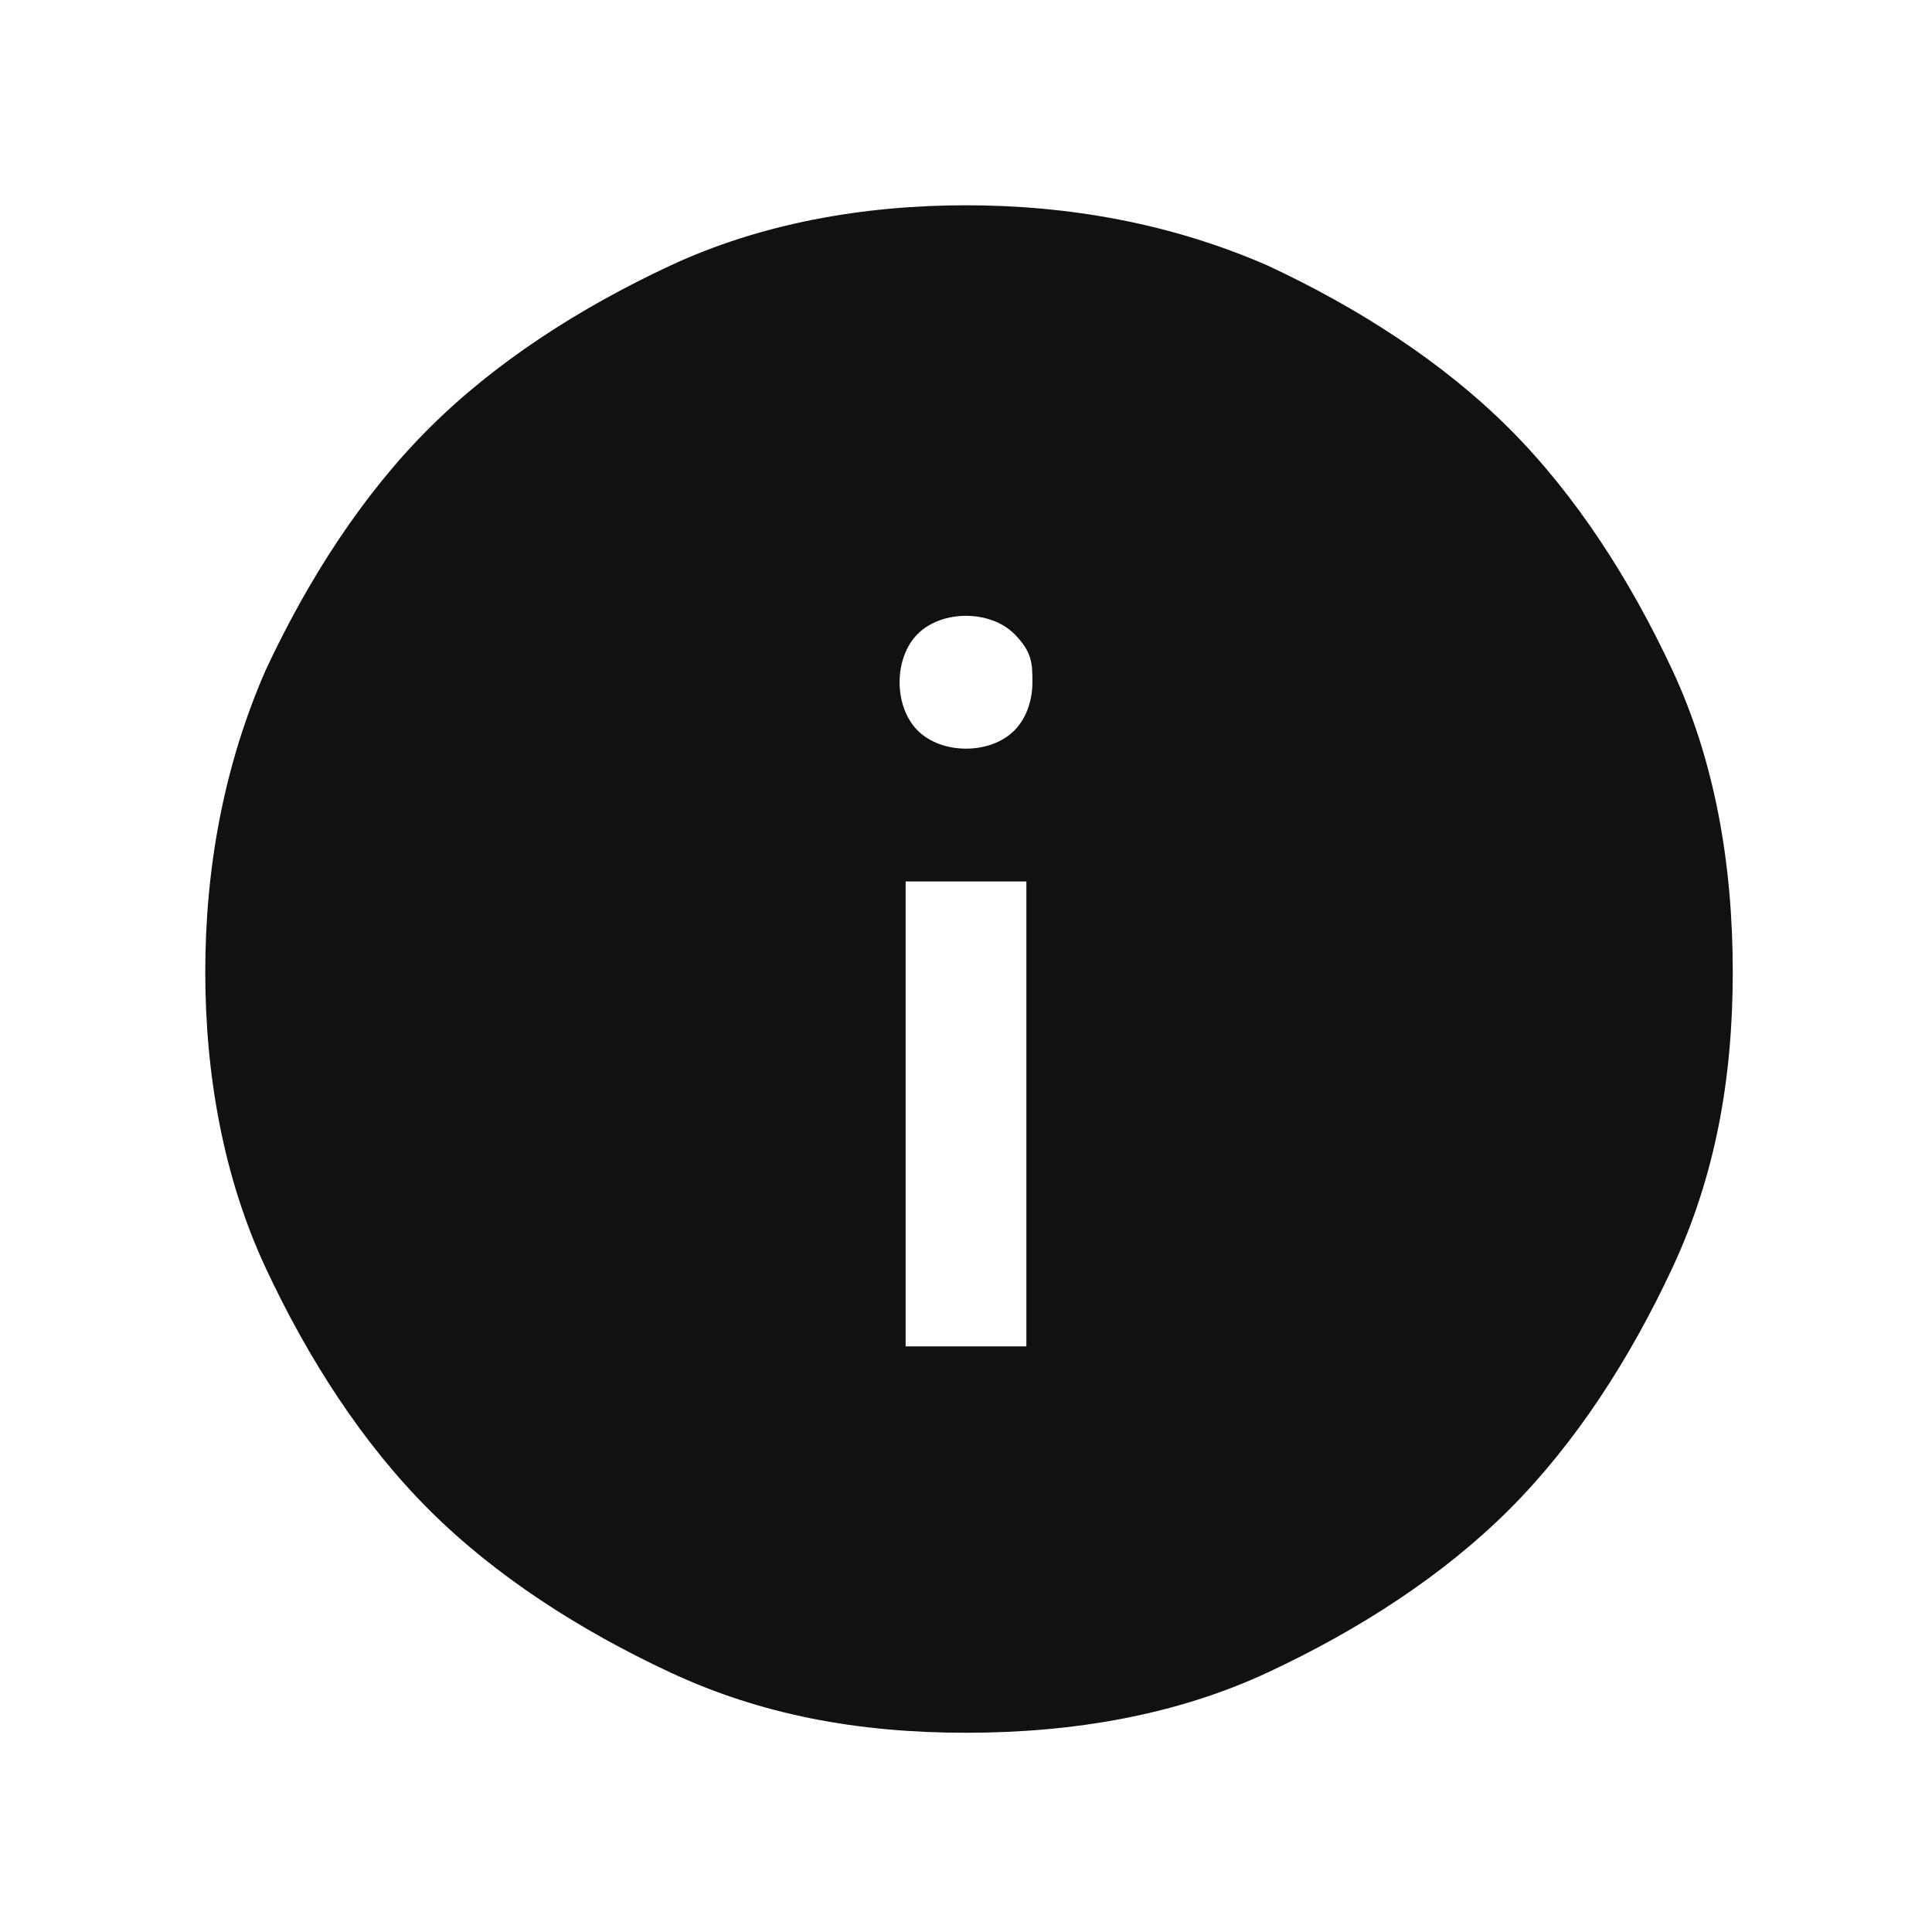 <?xml version="1.0" encoding="UTF-8"?>
<svg id="svg2" xmlns="http://www.w3.org/2000/svg" xmlns:svg="http://www.w3.org/2000/svg" version="1.1" viewBox="0 0 32 32">
  <!-- Generator: Adobe Illustrator 29.6.0, SVG Export Plug-In . SVG Version: 2.1.1 Build 207)  -->
  <defs>
    <style>
      .st0 {
        fill: #121111;
      }
    </style>
  </defs>
  <path id="path36" class="st0" d="M15,22.3h2v-7.7h-2v7.7ZM16,12.4c.3,0,.6-.1.8-.3.2-.2.3-.5.3-.8s0-.5-.3-.8c-.2-.2-.5-.3-.8-.3s-.6.1-.8.3c-.2.2-.3.5-.3.8s.1.6.3.8c.2.2.5.3.8.3ZM16,28.7c-1.8,0-3.4-.3-4.9-1-1.5-.7-2.9-1.6-4-2.7-1.1-1.1-2-2.5-2.7-4-.7-1.5-1-3.2-1-4.9s.3-3.4,1-5c.7-1.5,1.6-2.9,2.7-4,1.1-1.1,2.5-2,4-2.7,1.5-.7,3.2-1,4.9-1s3.4.3,5,1c1.5.7,2.9,1.6,4,2.7s2,2.5,2.7,4c.7,1.5,1,3.2,1,5s-.3,3.4-1,4.9c-.7,1.5-1.6,2.9-2.7,4-1.1,1.1-2.5,2-4,2.7-1.5.7-3.2,1-5,1Z"/>
</svg>